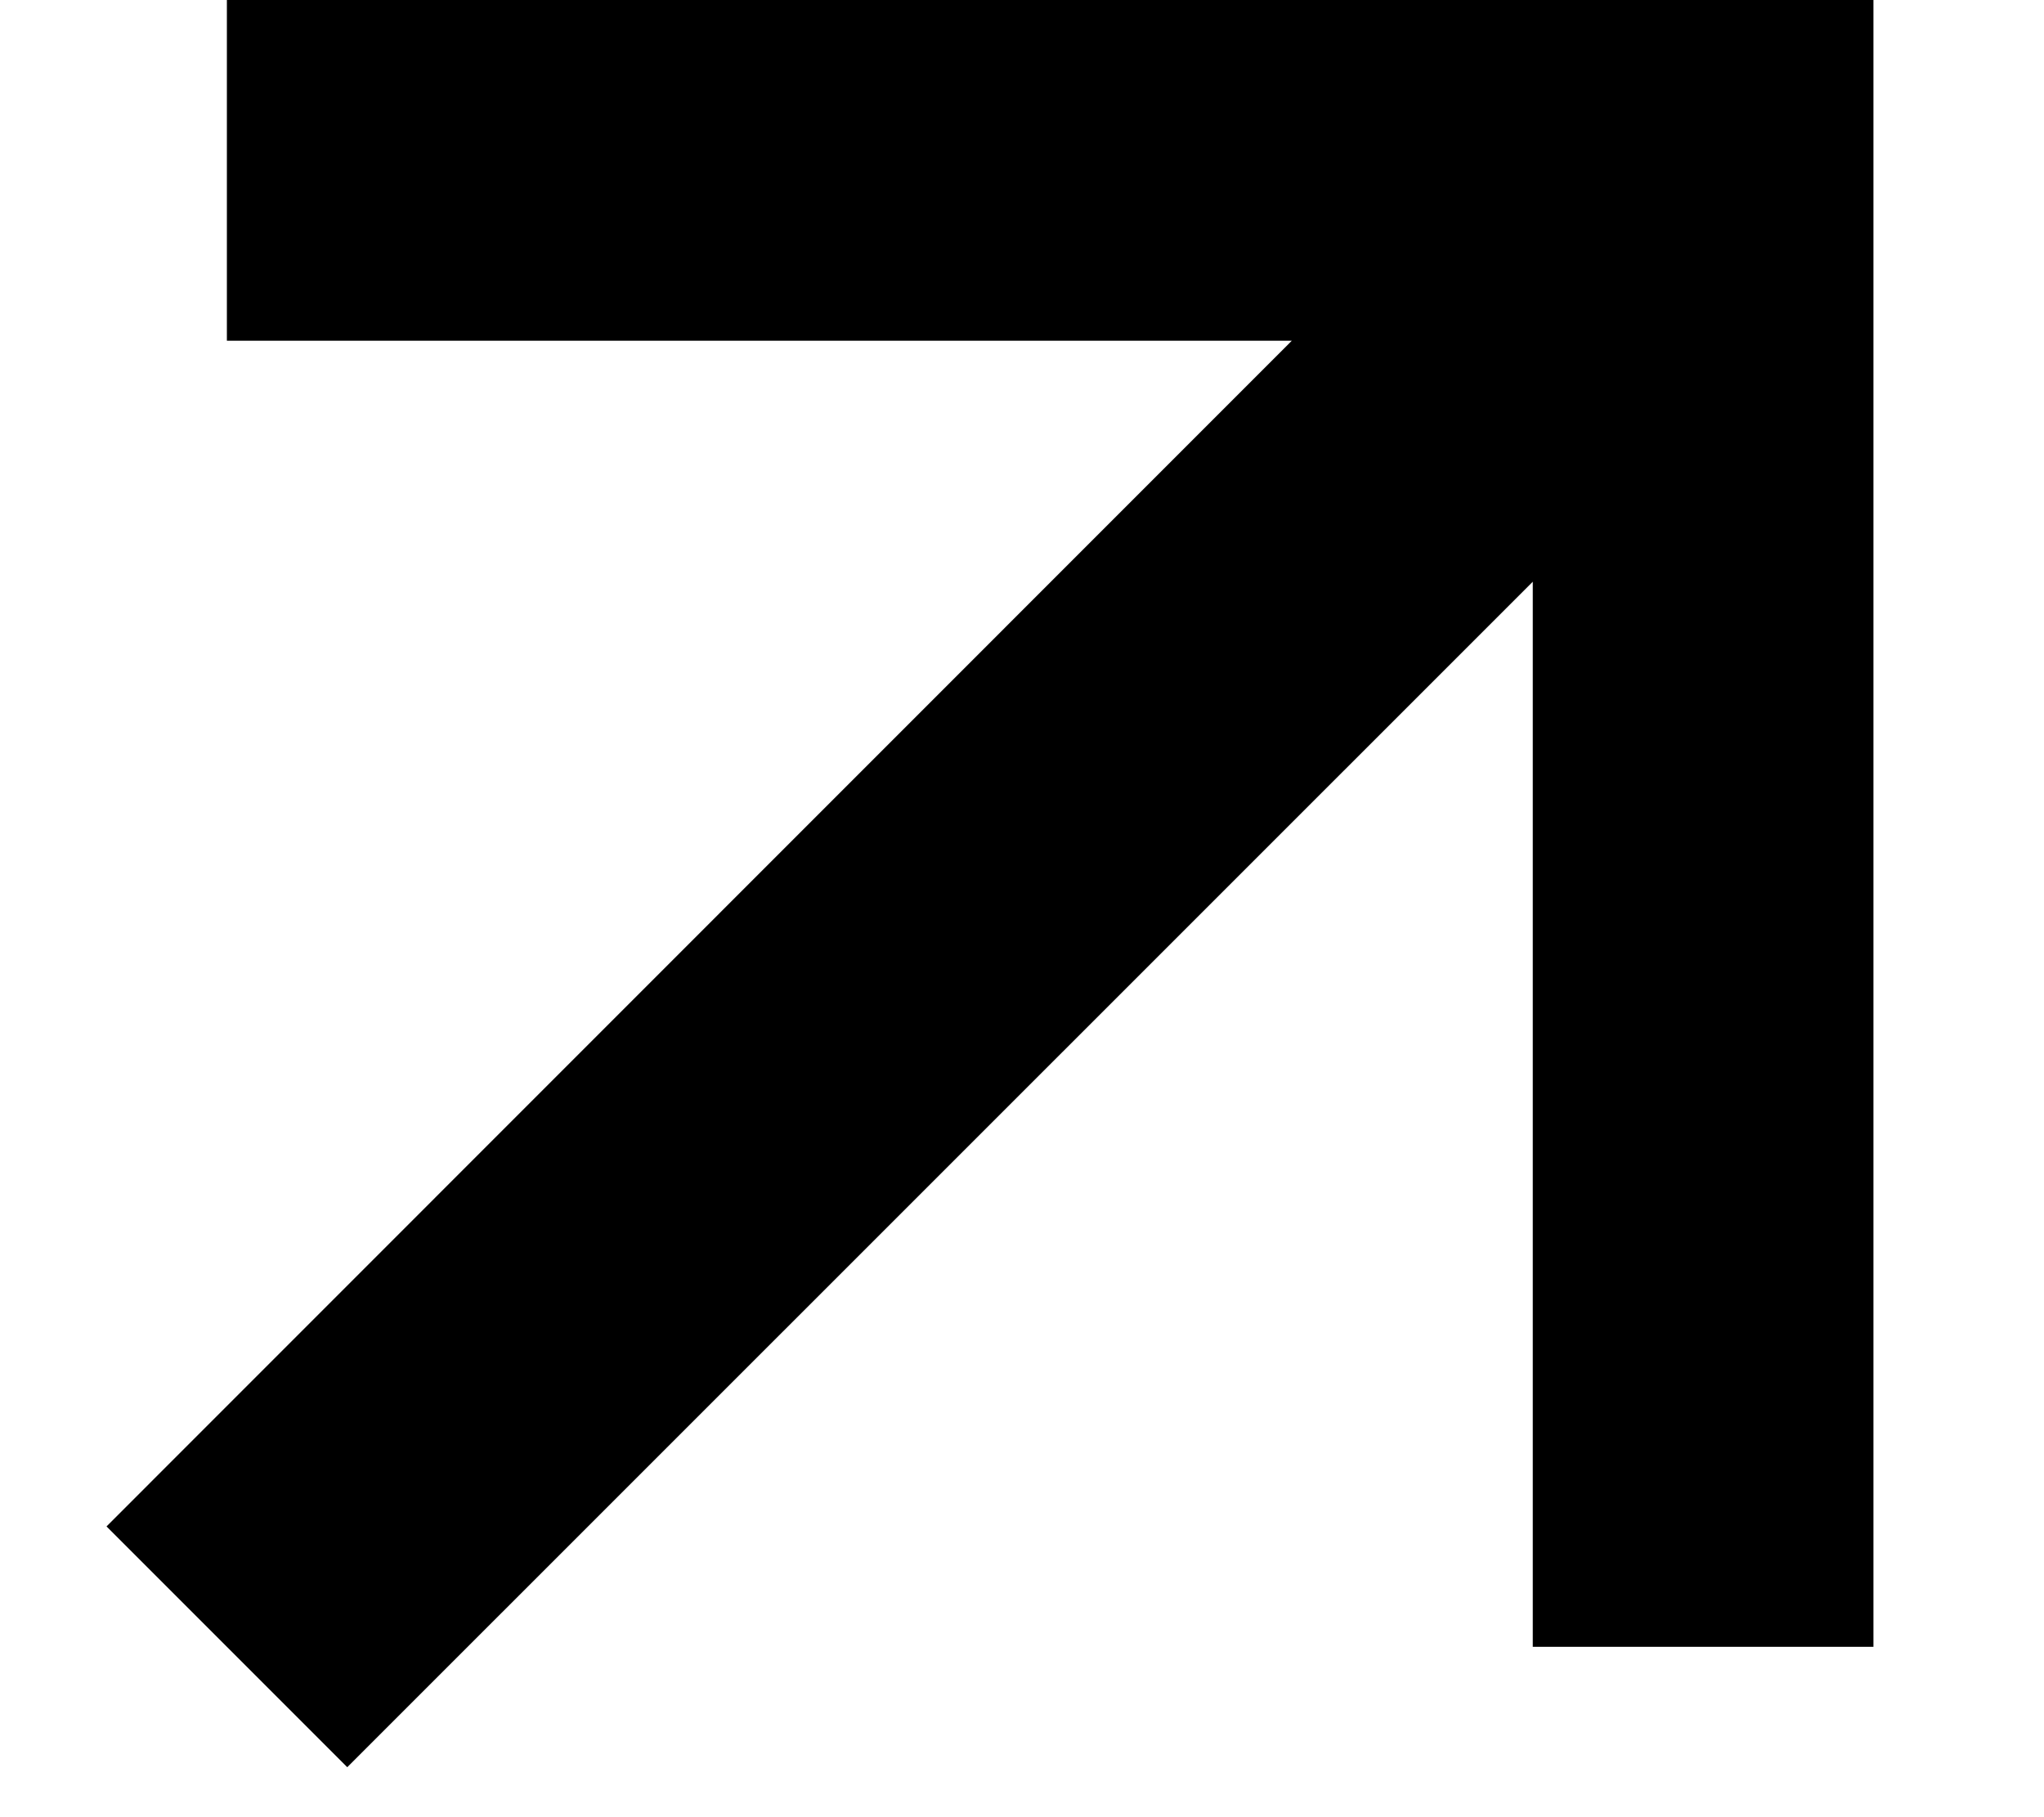 <svg width="9" height="8" viewBox="0 0 9 8" xmlns="http://www.w3.org/2000/svg">
    <path fill-rule="evenodd" clip-rule="evenodd"
        d="M5.688 1.5H0.999V0H8.249V7.25H6.749V2.561L1.529 7.78L0.469 6.72L5.688 1.5Z"
        />
</svg>